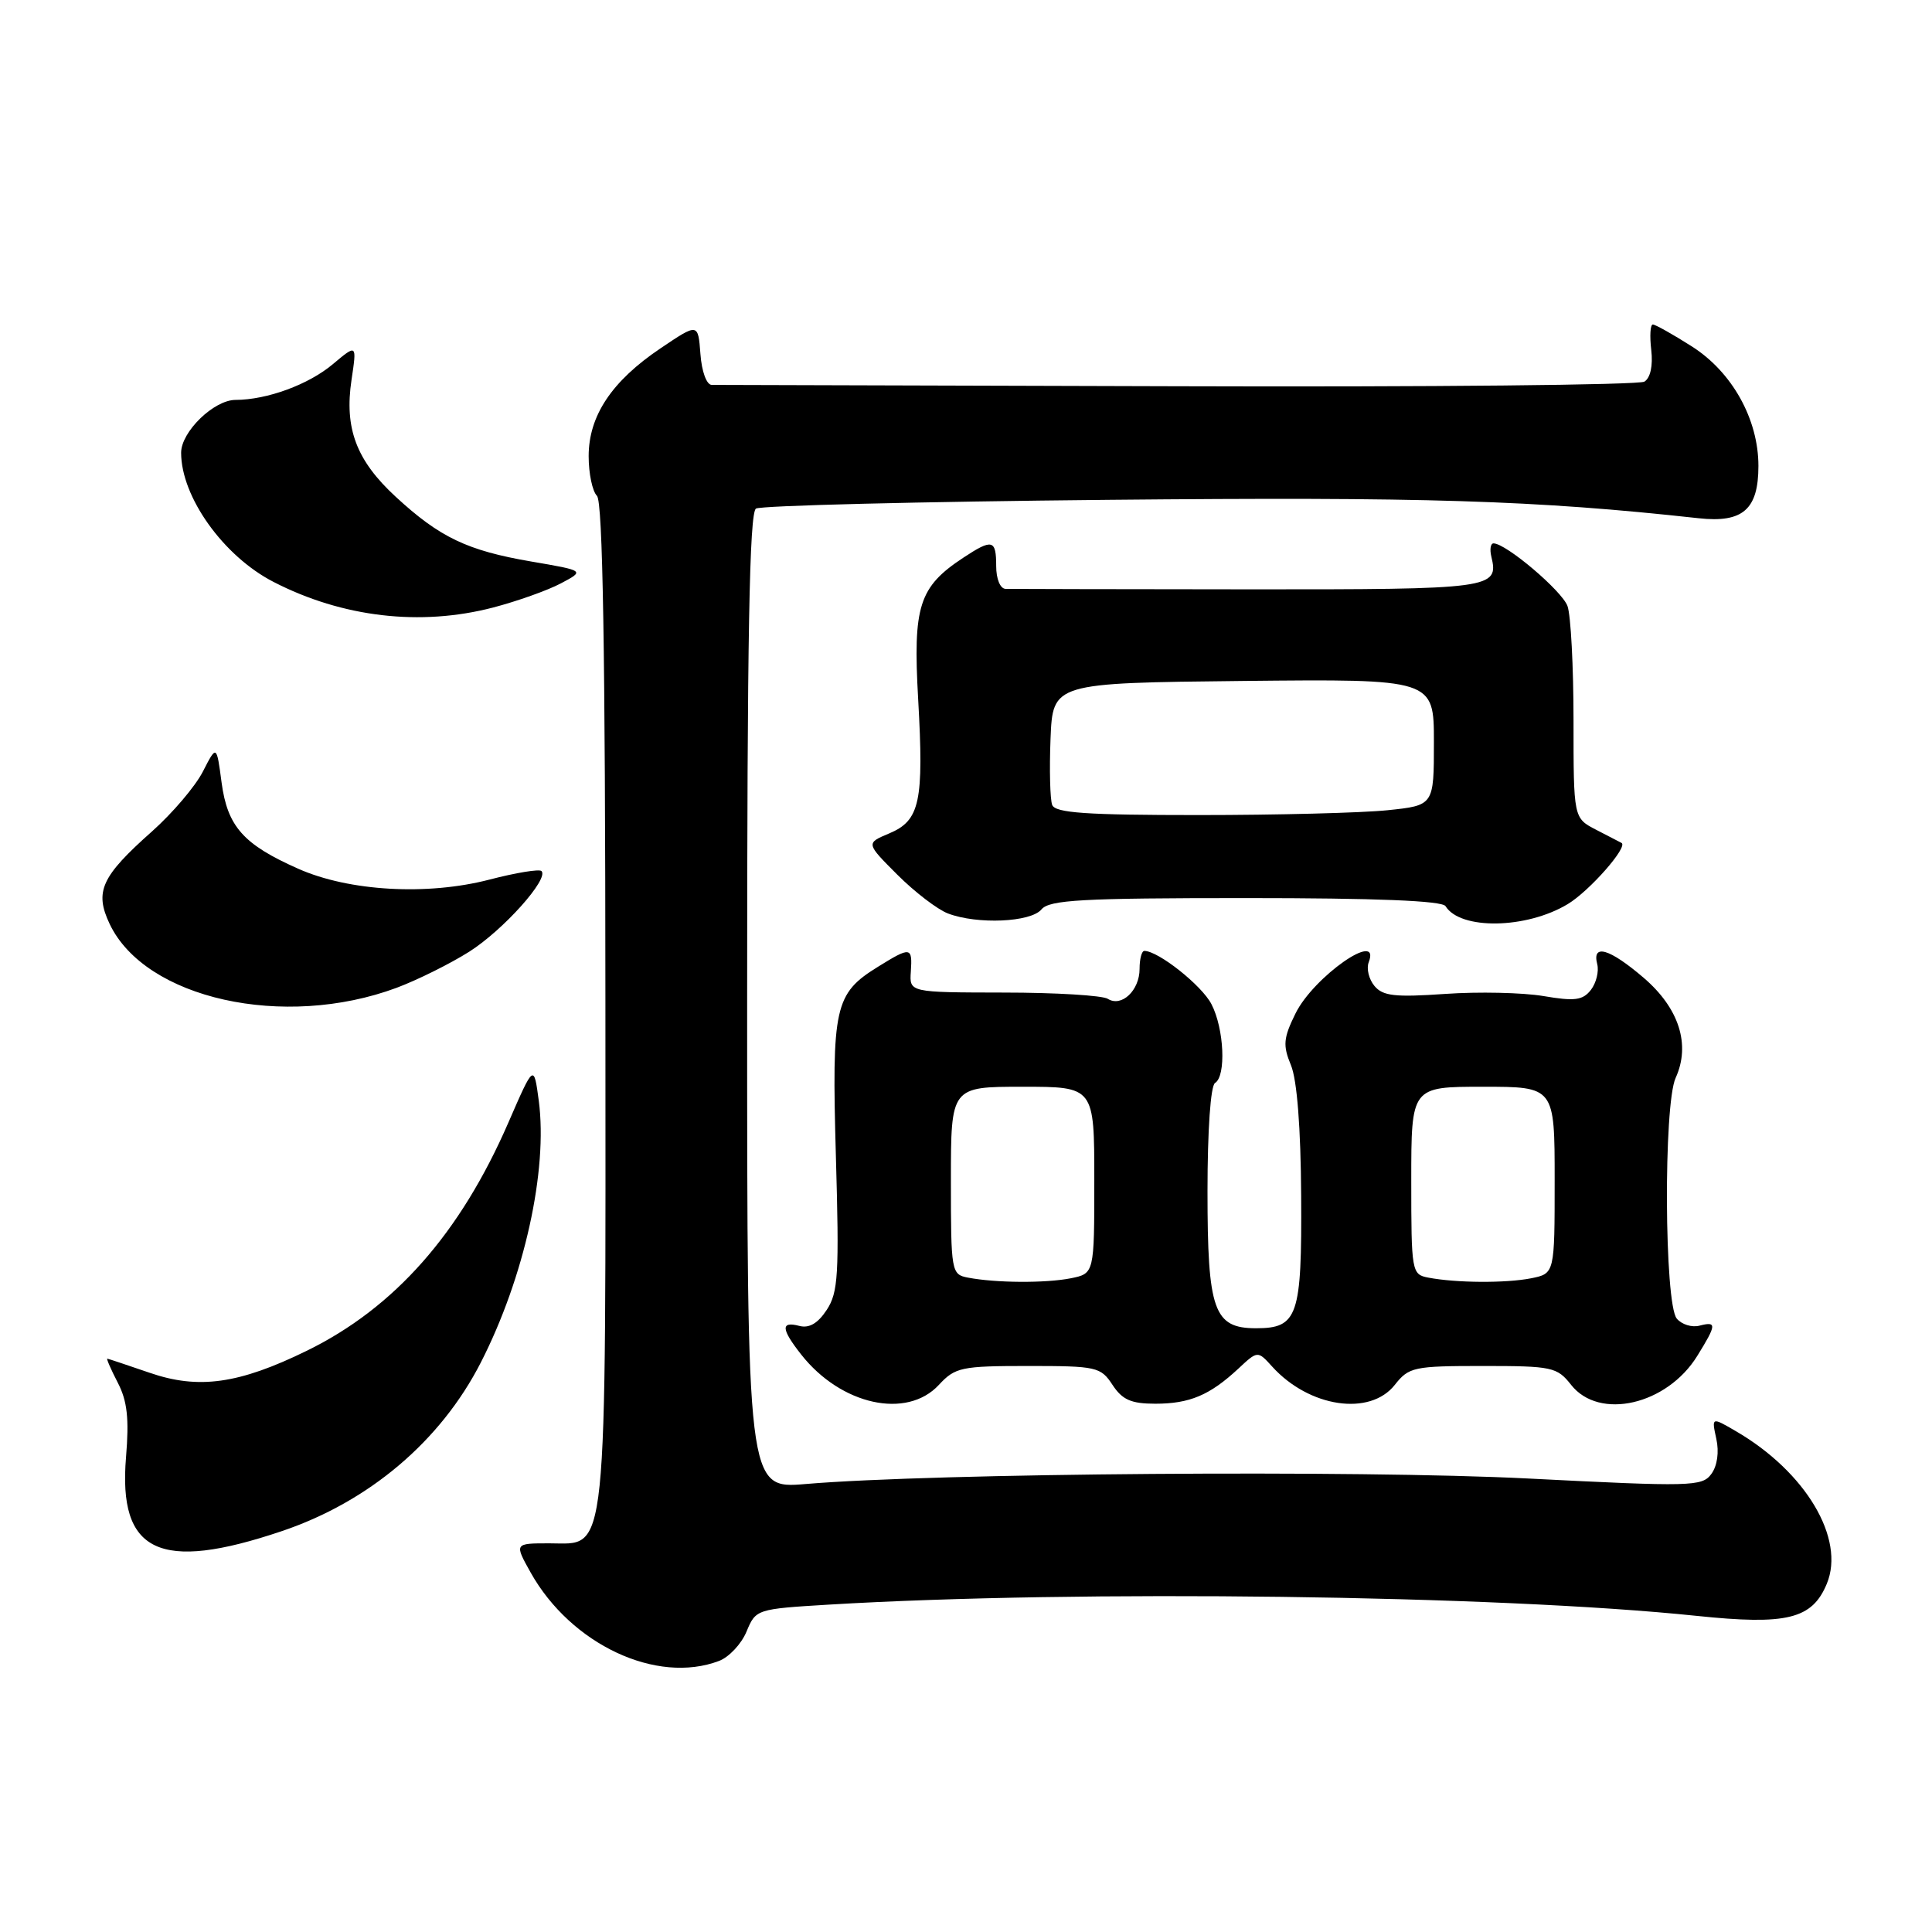<?xml version="1.0" encoding="UTF-8" standalone="no"?>
<!DOCTYPE svg PUBLIC "-//W3C//DTD SVG 1.1//EN" "http://www.w3.org/Graphics/SVG/1.1/DTD/svg11.dtd" >
<svg xmlns="http://www.w3.org/2000/svg" xmlns:xlink="http://www.w3.org/1999/xlink" version="1.1" viewBox="0 0 256 256">
 <g >
 <path fill="currentColor"
d=" M 95.28 220.08 C 96.60 219.58 98.24 217.83 98.92 216.19 C 100.15 213.23 100.25 213.20 109.83 212.62 C 142.88 210.64 198.48 211.36 224.81 214.11 C 236.77 215.36 240.12 214.54 242.06 209.86 C 244.54 203.87 239.26 195.01 230.00 189.63 C 226.79 187.76 226.79 187.76 227.42 190.65 C 227.81 192.40 227.55 194.24 226.76 195.31 C 225.54 196.98 224.10 197.01 202.48 195.91 C 180.07 194.77 123.83 195.19 106.75 196.64 C 99.00 197.29 99.00 197.29 99.00 132.71 C 99.00 84.39 99.30 67.94 100.17 67.39 C 100.82 66.99 121.85 66.47 146.92 66.23 C 188.81 65.83 203.32 66.28 225.09 68.67 C 230.94 69.31 233.00 67.50 233.00 61.74 C 233.00 55.54 229.51 49.28 224.16 45.89 C 221.66 44.30 219.34 43.00 219.01 43.00 C 218.67 43.00 218.58 44.52 218.80 46.38 C 219.04 48.46 218.69 50.07 217.89 50.57 C 217.17 51.01 189.34 51.29 156.04 51.18 C 122.74 51.08 94.96 51.00 94.31 51.00 C 93.63 51.00 92.98 49.24 92.81 46.90 C 92.50 42.80 92.50 42.80 87.53 46.15 C 81.06 50.50 78.00 55.10 78.00 60.45 C 78.00 62.73 78.49 65.09 79.10 65.70 C 79.87 66.47 80.20 86.20 80.22 132.75 C 80.25 208.00 80.61 204.50 72.80 204.50 C 68.15 204.50 68.15 204.50 70.32 208.38 C 75.66 217.90 87.01 223.23 95.28 220.08 Z  M 37.32 202.89 C 48.90 198.99 58.40 190.94 63.72 180.52 C 69.47 169.27 72.61 155.08 71.39 145.85 C 70.74 140.98 70.74 140.98 67.37 148.73 C 60.97 163.45 52.28 173.29 40.66 178.98 C 31.65 183.39 26.29 184.14 19.80 181.89 C 16.88 180.89 14.38 180.05 14.22 180.03 C 14.07 180.01 14.69 181.44 15.60 183.20 C 16.87 185.64 17.12 187.98 16.70 193.07 C 15.64 205.73 21.13 208.35 37.32 202.89 Z  M 124.41 183.50 C 126.57 181.17 127.38 181.00 136.25 181.00 C 145.30 181.00 145.85 181.12 147.41 183.50 C 148.71 185.48 149.88 186.00 153.09 186.00 C 157.63 186.00 160.31 184.87 164.08 181.36 C 166.65 178.96 166.65 178.96 168.57 181.08 C 173.47 186.49 181.52 187.69 184.82 183.50 C 186.68 181.14 187.33 181.00 196.50 181.00 C 205.67 181.00 206.32 181.14 208.18 183.50 C 211.90 188.23 220.88 186.17 224.90 179.66 C 227.47 175.51 227.50 175.06 225.18 175.66 C 224.18 175.92 222.83 175.50 222.18 174.72 C 220.53 172.73 220.41 146.40 222.03 142.83 C 224.04 138.42 222.49 133.58 217.78 129.55 C 213.27 125.69 210.93 125.00 211.64 127.75 C 211.89 128.71 211.51 130.25 210.80 131.17 C 209.72 132.55 208.65 132.69 204.50 131.98 C 201.75 131.52 195.89 131.39 191.48 131.70 C 184.84 132.16 183.23 131.98 182.12 130.64 C 181.38 129.75 181.04 128.34 181.36 127.51 C 183.04 123.14 174.04 129.43 171.65 134.31 C 170.05 137.56 169.97 138.52 171.06 141.15 C 171.86 143.08 172.36 149.42 172.41 158.44 C 172.51 174.41 171.97 176.00 166.43 176.00 C 160.83 176.00 160.00 173.66 160.00 157.84 C 160.00 149.77 160.41 143.86 161.00 143.50 C 162.49 142.58 162.21 136.30 160.52 133.05 C 159.24 130.57 153.48 126.00 151.63 126.00 C 151.28 126.00 151.00 127.07 151.00 128.38 C 151.00 131.24 148.61 133.50 146.79 132.35 C 146.08 131.90 139.88 131.52 133.00 131.52 C 120.50 131.50 120.50 131.50 120.69 128.75 C 120.91 125.45 120.68 125.41 116.34 128.10 C 110.58 131.66 110.20 133.40 110.76 153.22 C 111.21 168.84 111.07 171.25 109.55 173.56 C 108.38 175.35 107.22 176.03 105.92 175.69 C 103.43 175.04 103.49 176.09 106.16 179.48 C 111.43 186.18 120.15 188.10 124.41 183.50 Z  M 52.55 130.89 C 55.33 129.85 59.65 127.70 62.17 126.11 C 66.68 123.25 72.78 116.44 71.75 115.42 C 71.46 115.13 68.36 115.64 64.86 116.55 C 56.64 118.69 46.26 118.11 39.51 115.11 C 32.25 111.89 30.14 109.52 29.36 103.68 C 28.70 98.69 28.70 98.69 26.88 102.24 C 25.88 104.20 22.85 107.75 20.16 110.15 C 13.41 116.14 12.50 118.14 14.53 122.43 C 19.24 132.35 37.62 136.44 52.55 130.89 Z  M 207.73 119.80 C 210.61 118.07 215.78 112.19 214.86 111.69 C 214.66 111.59 213.15 110.80 211.50 109.95 C 208.50 108.40 208.50 108.40 208.50 95.45 C 208.50 88.33 208.14 81.51 207.70 80.30 C 206.96 78.28 199.55 72.00 197.90 72.00 C 197.51 72.00 197.38 72.79 197.61 73.75 C 198.63 78.00 197.81 78.11 165.41 78.09 C 148.41 78.07 133.94 78.05 133.25 78.03 C 132.53 78.01 132.00 76.72 132.00 75.00 C 132.00 71.49 131.49 71.36 127.64 73.90 C 121.76 77.78 120.96 80.29 121.66 92.61 C 122.43 106.24 121.90 108.72 117.83 110.43 C 114.73 111.73 114.73 111.73 118.91 115.91 C 121.20 118.20 124.22 120.51 125.61 121.04 C 129.50 122.52 136.58 122.21 138.00 120.50 C 139.05 119.24 143.33 119.00 165.06 119.00 C 182.32 119.00 191.10 119.35 191.54 120.07 C 193.50 123.24 202.25 123.10 207.73 119.80 Z  M 65.34 80.50 C 68.51 79.67 72.54 78.24 74.30 77.31 C 77.50 75.62 77.50 75.62 70.37 74.40 C 61.91 72.95 58.26 71.20 52.44 65.83 C 47.22 61.02 45.61 56.77 46.58 50.32 C 47.29 45.58 47.29 45.58 44.11 48.25 C 40.89 50.96 35.39 52.98 31.20 52.99 C 28.34 53.00 24.00 57.21 24.00 59.99 C 24.00 65.85 29.61 73.70 36.25 77.11 C 45.38 81.81 55.71 83.01 65.34 80.50 Z  M 128.25 169.29 C 126.06 168.87 126.00 168.53 126.00 156.43 C 126.00 144.00 126.00 144.00 135.50 144.00 C 145.00 144.00 145.00 144.00 145.00 156.38 C 145.00 168.75 145.00 168.75 141.88 169.38 C 138.53 170.04 131.94 170.00 128.25 169.29 Z  M 189.25 169.29 C 187.06 168.87 187.00 168.53 187.00 156.43 C 187.00 144.00 187.00 144.00 196.50 144.00 C 206.00 144.00 206.00 144.00 206.00 156.38 C 206.00 168.75 206.00 168.75 202.88 169.38 C 199.53 170.04 192.94 170.00 189.25 169.29 Z  M 139.42 106.66 C 139.14 105.92 139.04 101.98 139.20 97.91 C 139.50 90.50 139.50 90.50 164.75 90.23 C 190.00 89.97 190.00 89.97 190.00 98.34 C 190.00 106.72 190.00 106.72 183.85 107.36 C 180.47 107.71 169.21 108.00 158.82 108.00 C 143.94 108.00 139.83 107.72 139.42 106.66 Z "/>
</g>
</svg>